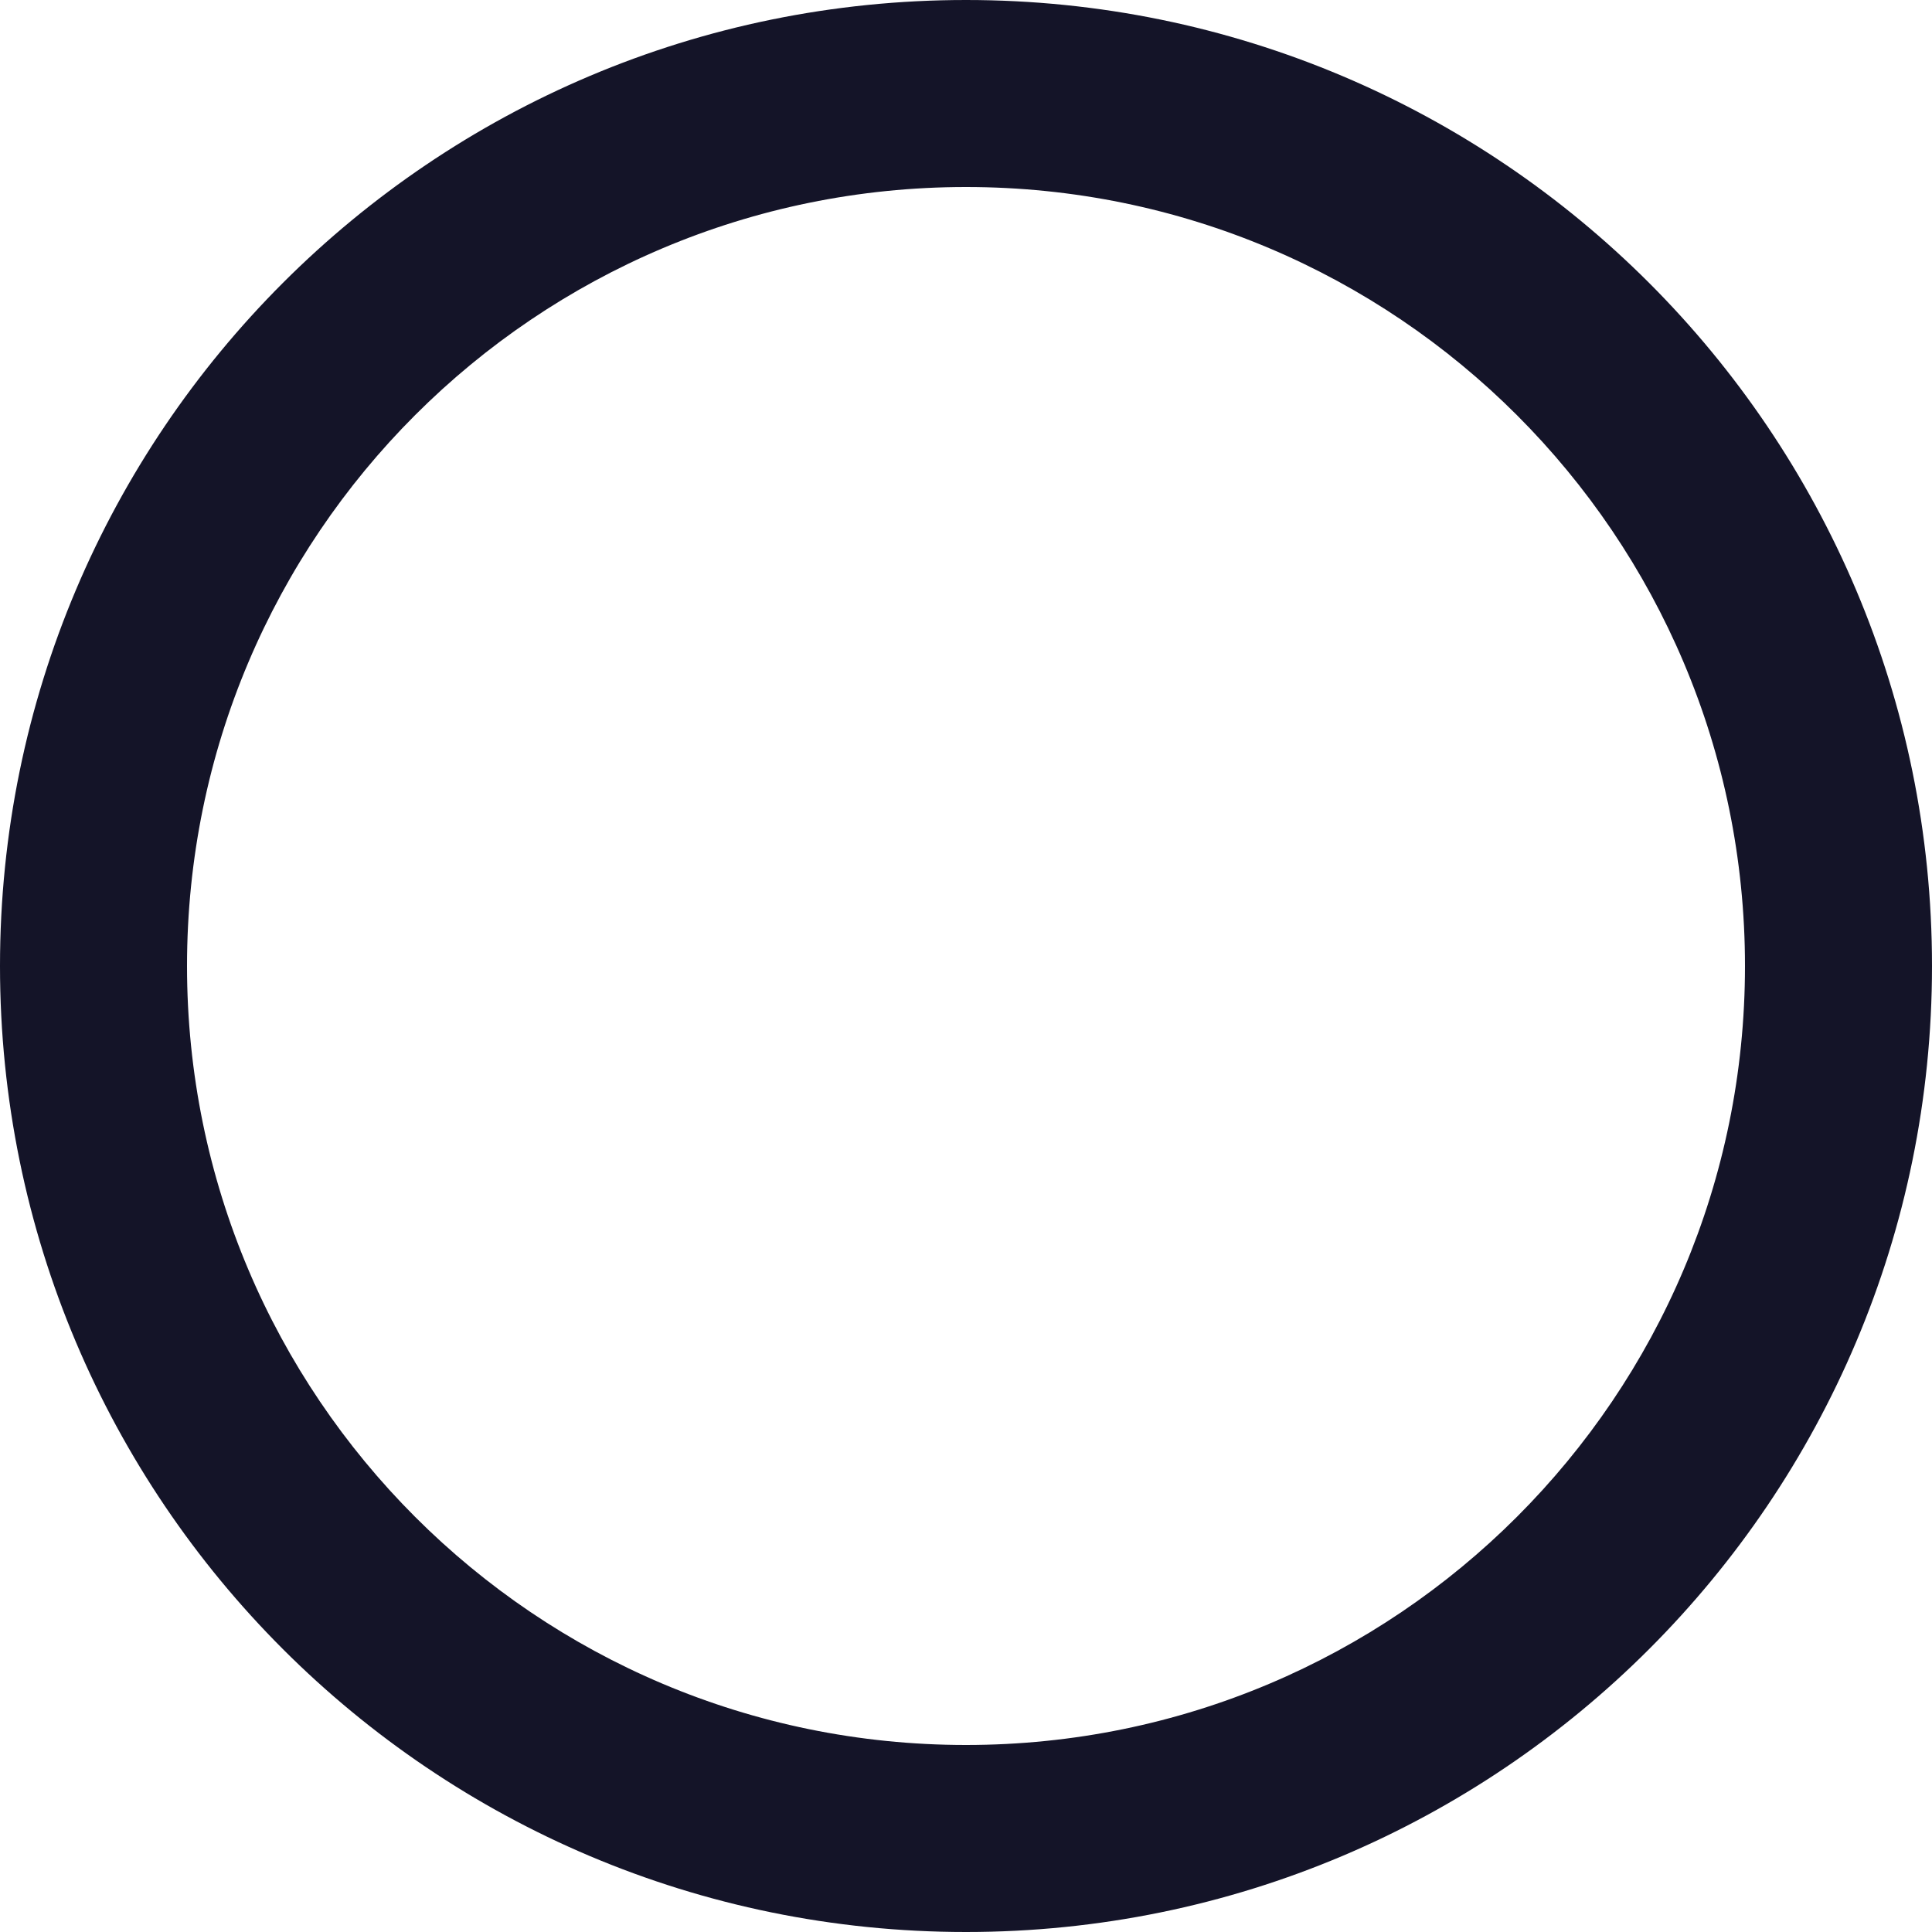 <?xml version="1.0" encoding="UTF-8" standalone="no"?>
<svg
        xmlns:dc="http://purl.org/dc/elements/1.1/"
        xmlns:cc="http://creativecommons.org/ns#"
        xmlns:rdf="http://www.w3.org/1999/02/22-rdf-syntax-ns#"
        xmlns:svg="http://www.w3.org/2000/svg"
        xmlns="http://www.w3.org/2000/svg"
        xmlns:sodipodi="http://sodipodi.sourceforge.net/DTD/sodipodi-0.dtd"
        xmlns:inkscape="http://www.inkscape.org/namespaces/inkscape"
        viewBox="0 0 15 14.996"
        version="1.1"
        id="svg4"
        sodipodi:docname="circle-blue.svg"
        inkscape:version="1.0 (4035a4fb49, 2020-05-01)"
        width="15"
        height="15">
  <defs
          id="defs8" />
  <sodipodi:namedview
          viewbox-height="15"
          inkscape:document-rotation="0"
          pagecolor="#ffffff"
          bordercolor="#666666"
          borderopacity="1"
          objecttolerance="10"
          gridtolerance="10"
          guidetolerance="10"
          inkscape:pageopacity="0"
          inkscape:pageshadow="2"
          inkscape:window-width="2560"
          inkscape:window-height="1377"
          id="namedview6"
          showgrid="false"
          inkscape:zoom="11.136932"
          inkscape:cx="-15.026892"
          inkscape:cy="22.76772"
          inkscape:window-x="-8"
          inkscape:window-y="-8"
          inkscape:window-maximized="1"
          inkscape:current-layer="svg4"
          fit-margin-top="0"
          fit-margin-left="0"
          fit-margin-bottom="0"
          fit-margin-right="0" />
  <!-- Font Awesome Free 5.15.1 by @fontawesome - https://fontawesome.com License - https://fontawesome.com/license/free (Icons: CC BY 4.0, Fonts: SIL OFL 1.1, Code: MIT License) -->
  <path
          style="fill:#141428;stroke-width:0.03;fill-opacity:1"
          fill="currentColor"
          d="M 7.5,-0.002 C 3.357,-0.002 0,3.355 0,7.498 c 0,4.143 3.357,7.5 7.5,7.5 4.143,0 7.5,-3.357 7.5,-7.5 0,-4.143 -3.357,-7.5 -7.5,-7.5 z m 0,13.548 c -3.342,0 -6.048,-2.707 -6.048,-6.048 0,-3.342 2.707,-6.048 6.048,-6.048 3.342,0 6.048,2.707 6.048,6.048 0,3.342 -2.707,6.048 -6.048,6.048 z"
          id="path2-0" />
</svg>